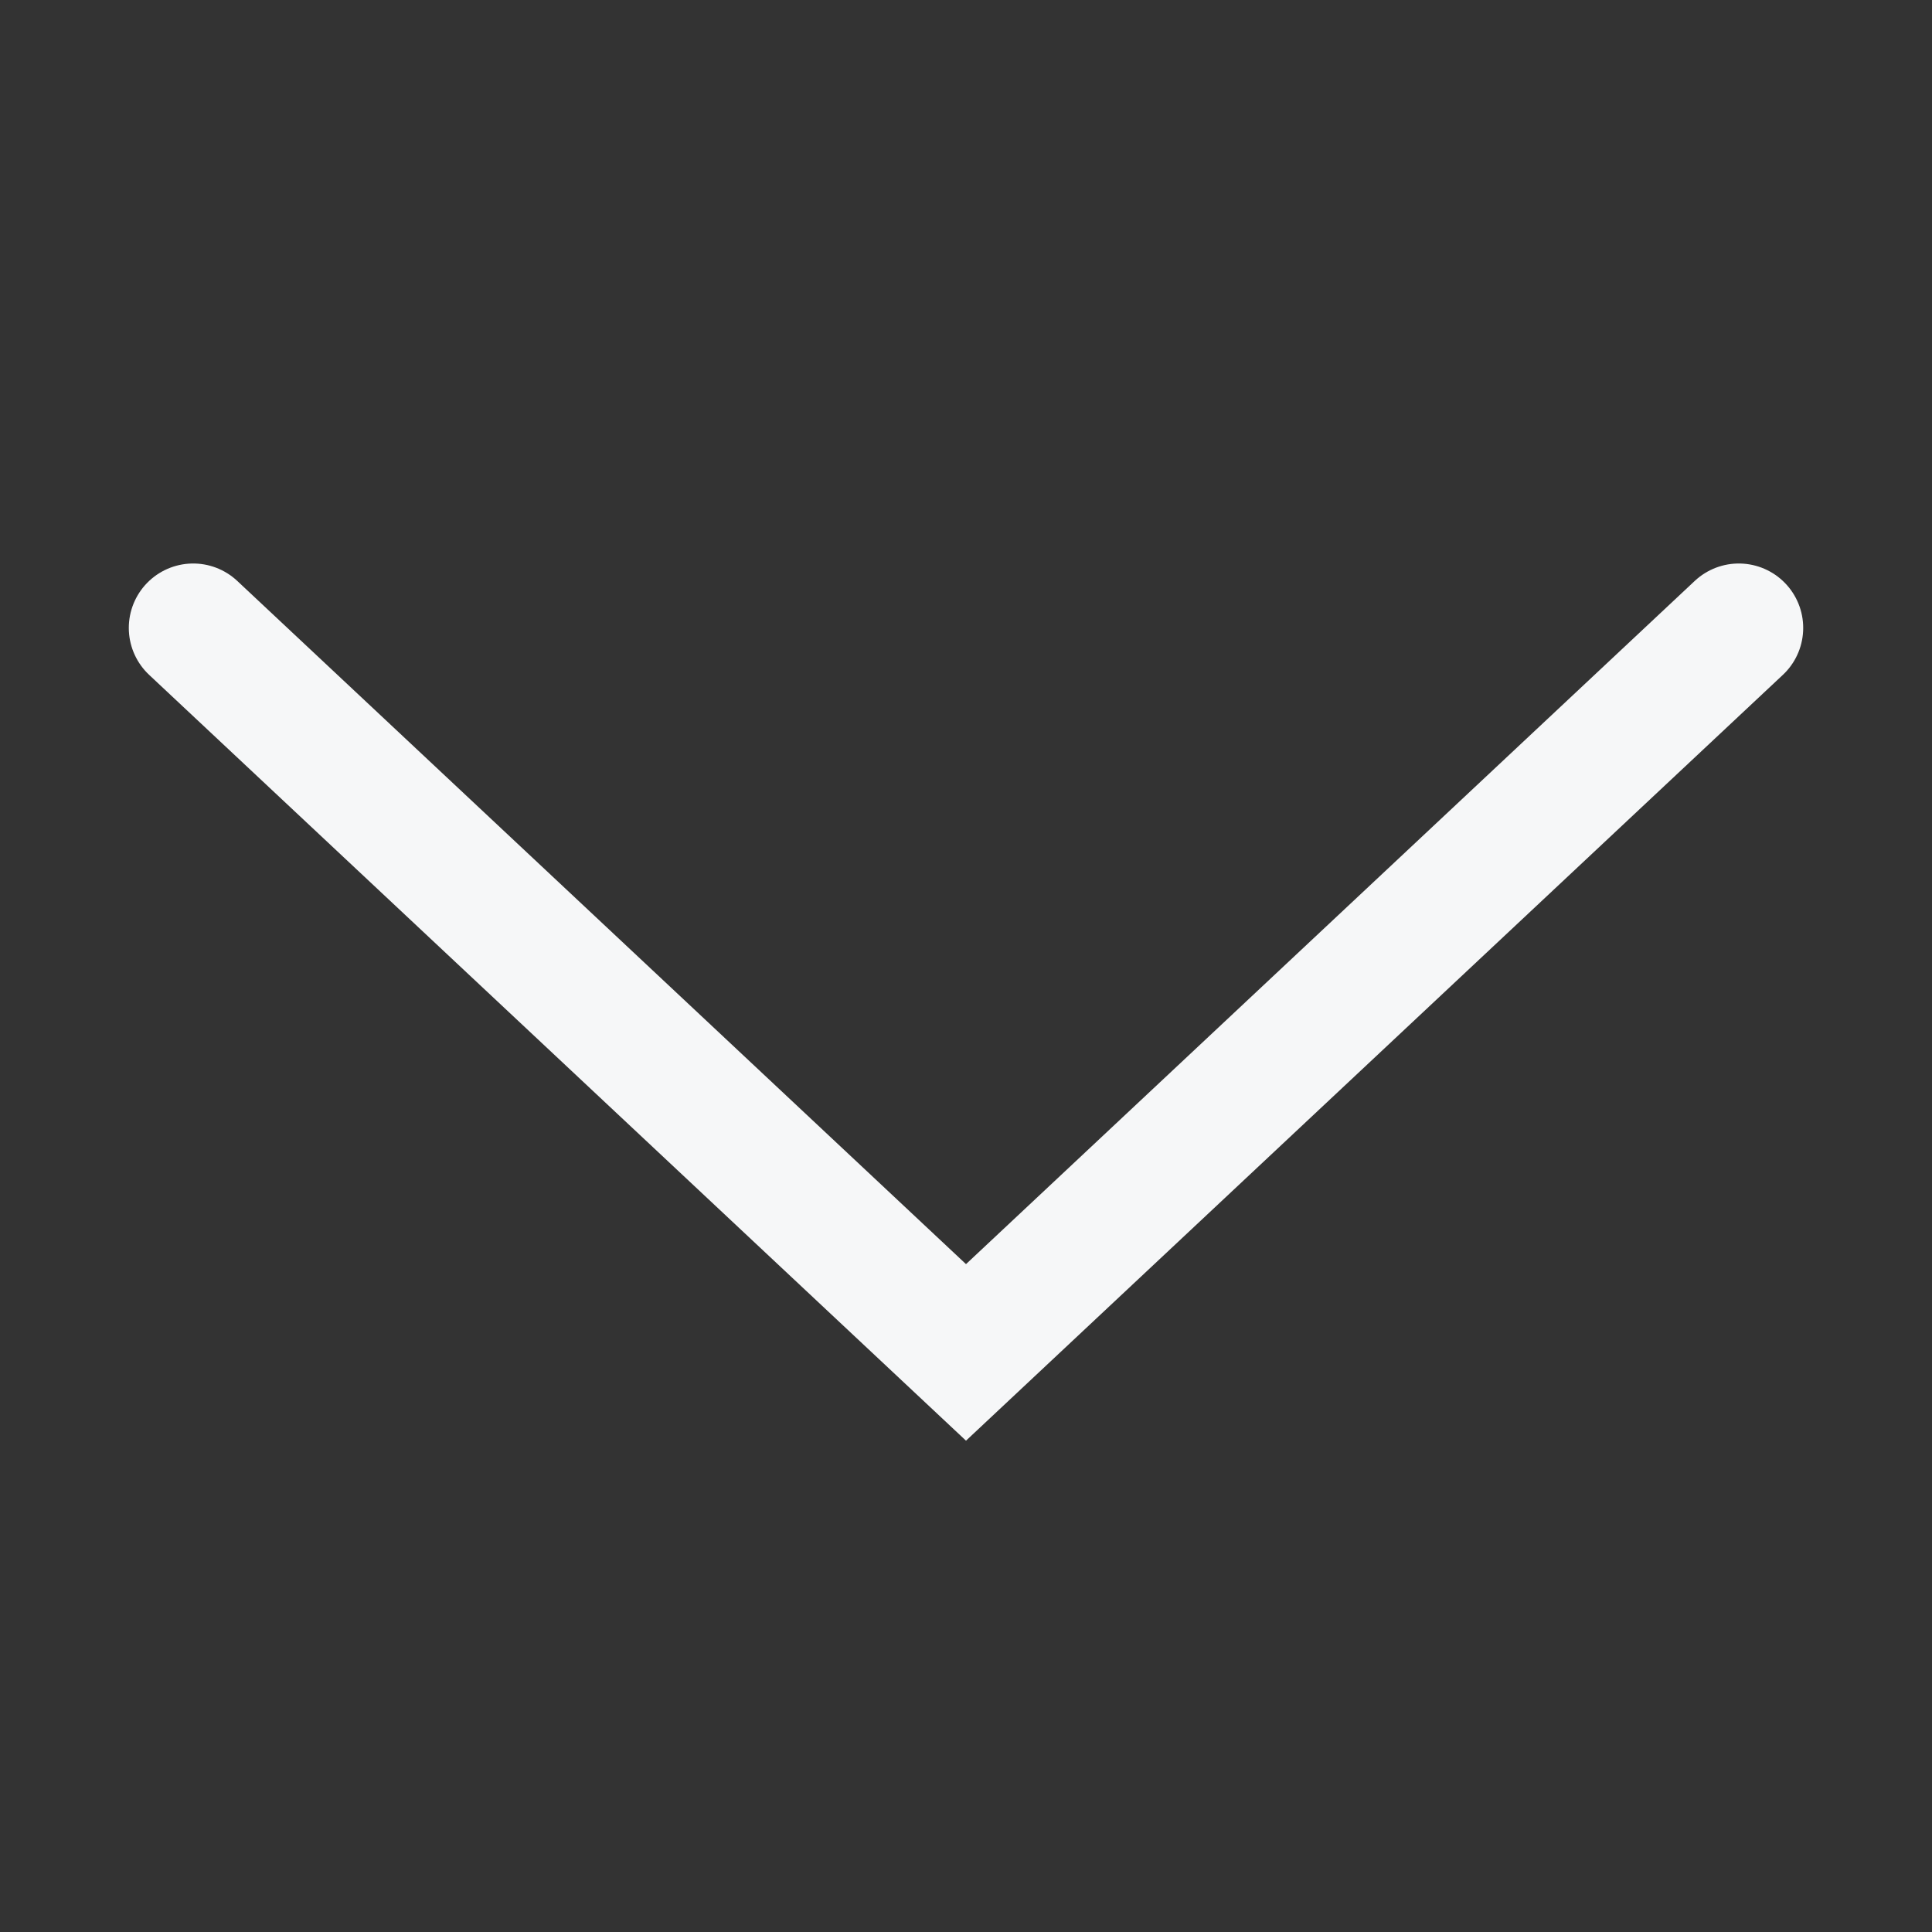 <svg width="15" height="15" viewBox="0 0 15 15" fill="none" xmlns="http://www.w3.org/2000/svg">
<rect x="0" y="0" width="15" height="15" fill="#333333" stroke="none"/>
<path d="M13.5 4.875L7.5 10.5L1.5 4.875" stroke="#F6F7F8" stroke-linecap="round"/>
</svg>
